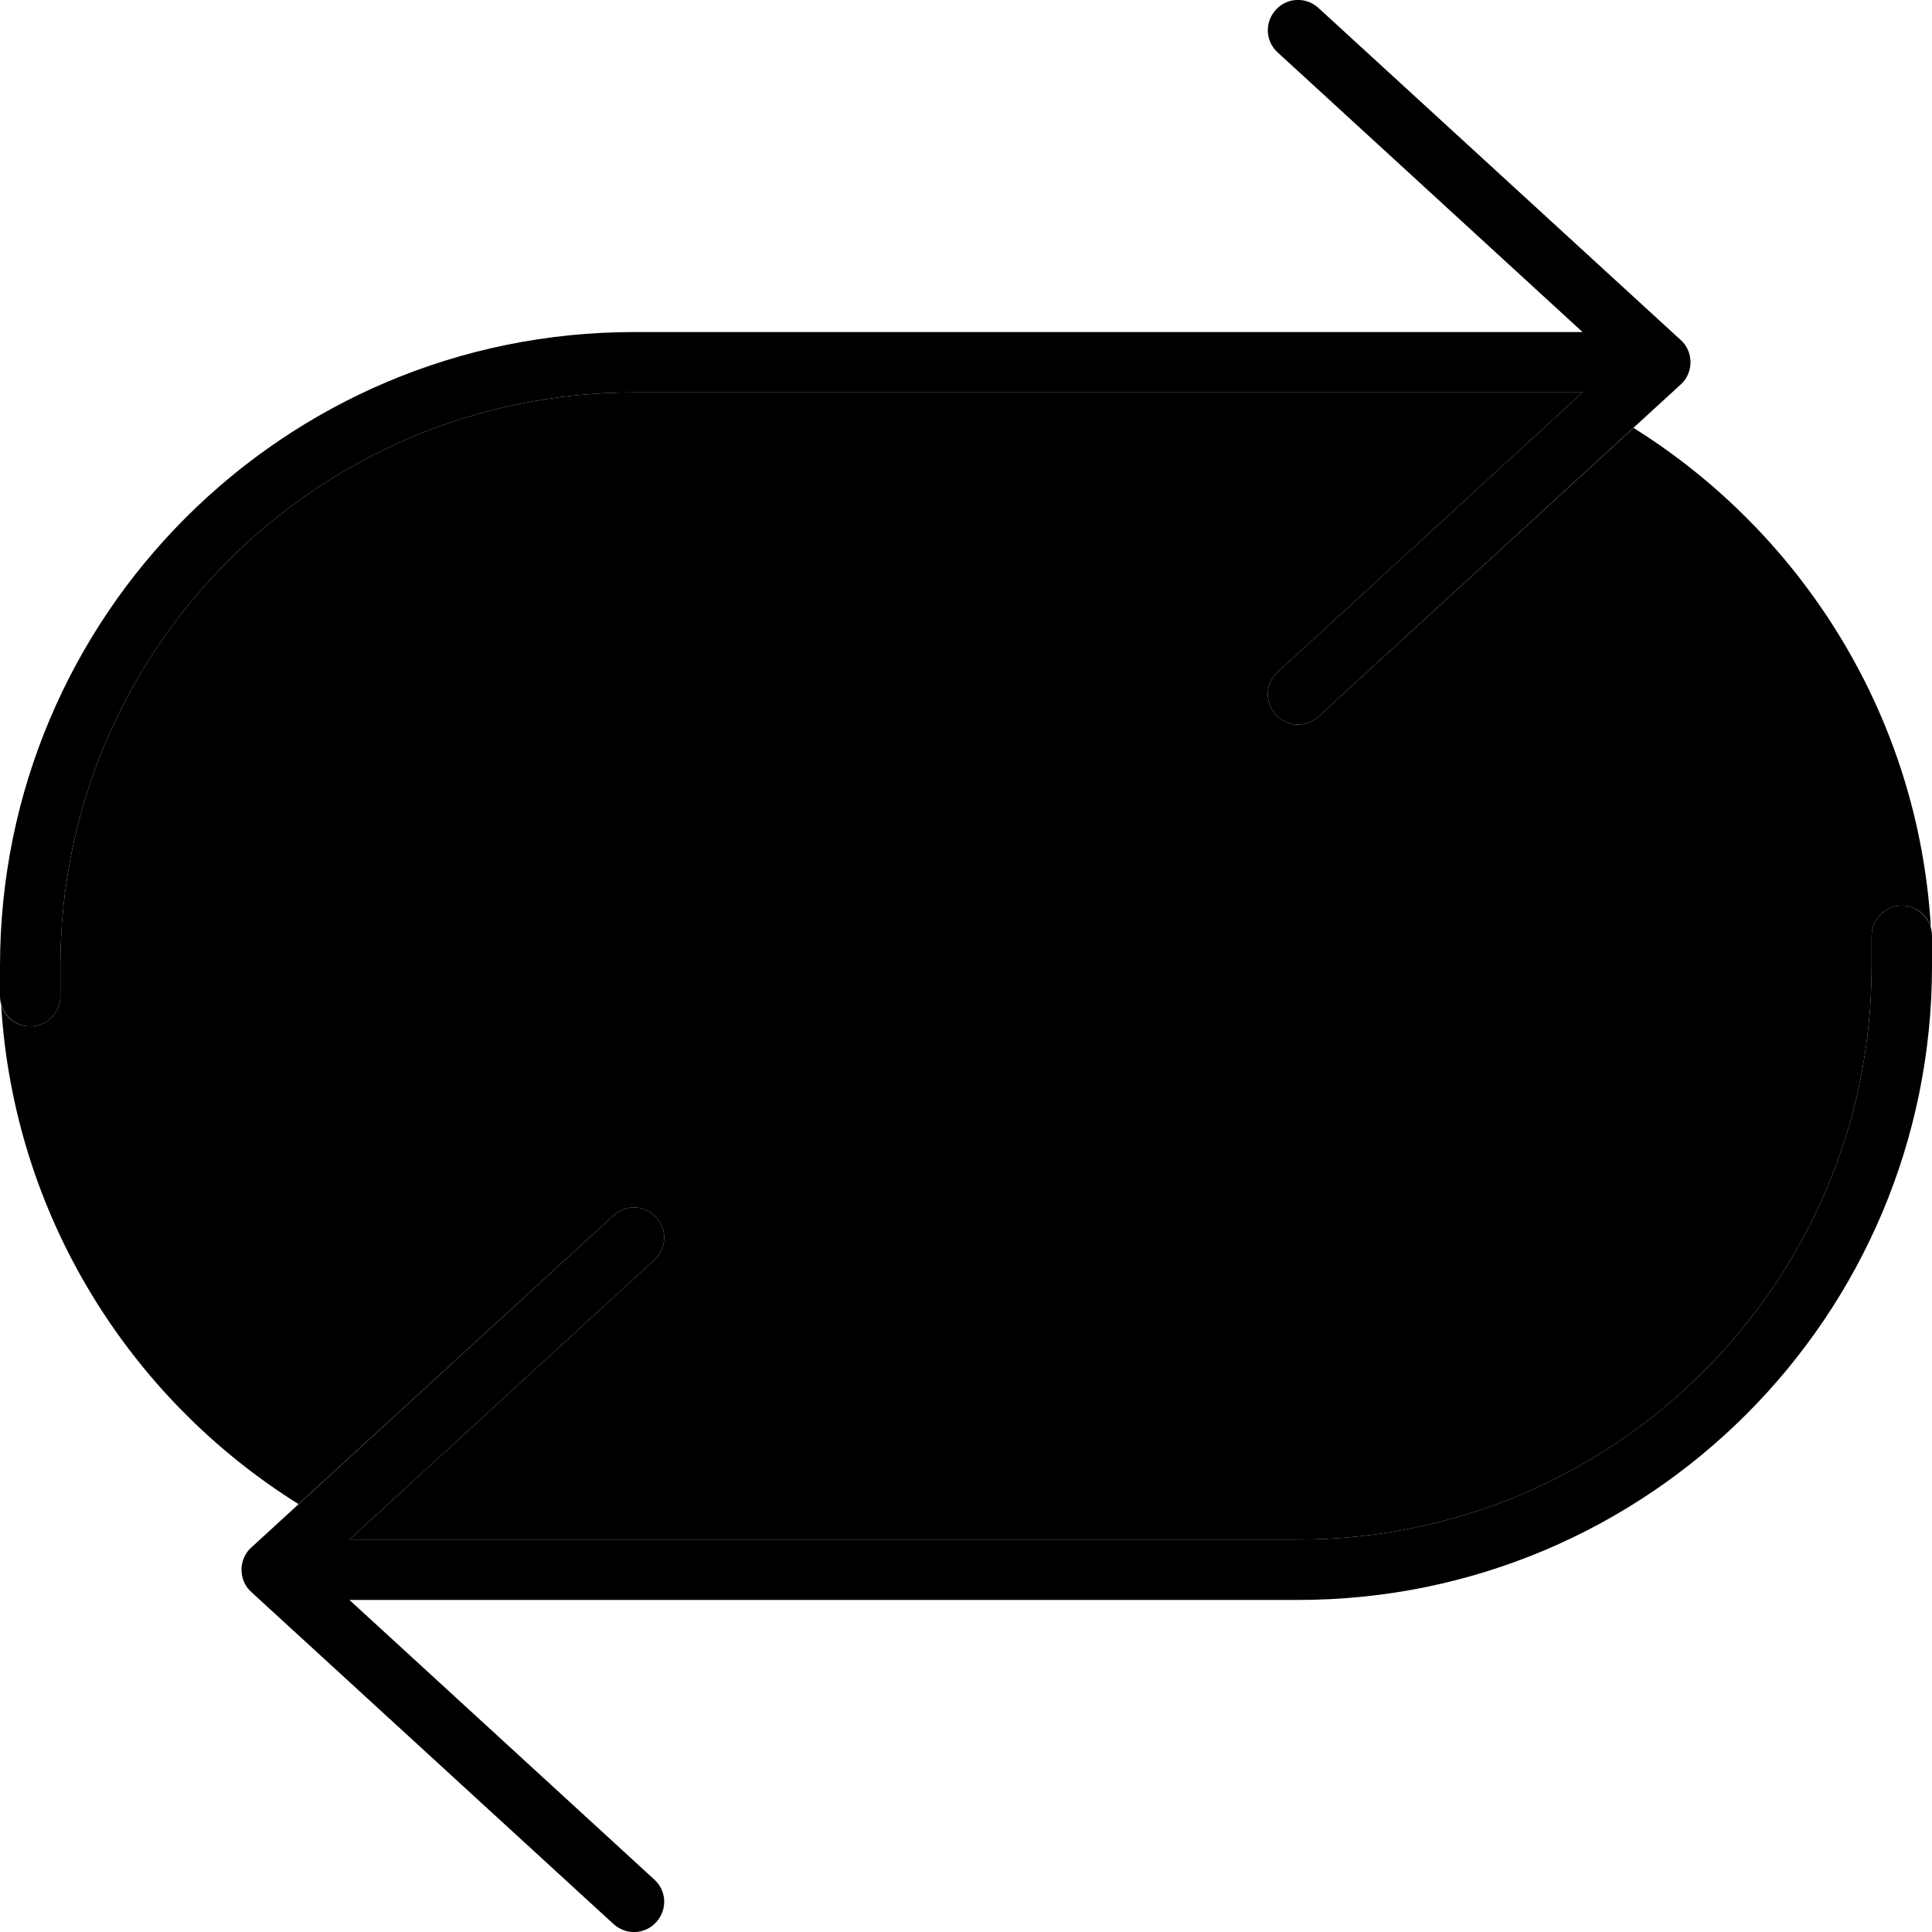 <svg xmlns="http://www.w3.org/2000/svg" width="24" height="24" viewBox="0 0 512 512"><path class="pr-icon-duotone-secondary" d="M.3 266.3c1 3.3 4 5.7 7.7 5.7c4.4 0 8-3.6 8-8l0-8c0-83.9 68.1-152 152-152l251.4 0-80.8 74.1c-3.3 3-3.5 8-.5 11.3s8 3.5 11.3 .5l83.5-76.5c44.8 28 75.5 76.5 78.8 132.3c-1-3.3-4-5.7-7.7-5.7c-4.4 0-8 3.6-8 8l0 8c0 83.9-68.1 152-152 152L92.6 408l80.8-74.1c3.3-3 3.5-8 .5-11.3s-8-3.5-11.3-.5L79.1 398.6C34.3 370.6 3.7 322.1 .3 266.3z"/><path class="pr-icon-duotone-primary" d="M0 264c0 4.4 3.6 8 8 8s8-3.6 8-8l0-8c0-83.9 68.1-152 152-152l251.4 0-80.8 74.1c-3.3 3-3.5 8-.5 11.3s8 3.5 11.3 .5l96-88c1.7-1.5 2.6-3.7 2.6-5.9s-.9-4.4-2.6-5.9l-96-88c-3.3-3-8.3-2.8-11.3 .5s-2.8 8.3 .5 11.3L419.4 88 168 88C75.2 88 0 163.2 0 256l0 8zm512-16c0-4.4-3.6-8-8-8s-8 3.6-8 8l0 8c0 83.9-68.1 152-152 152L92.6 408l80.8-74.1c3.3-3 3.5-8 .5-11.3s-8-3.5-11.3-.5l-96 88c-1.7 1.5-2.6 3.7-2.6 5.9s.9 4.4 2.6 5.9l96 88c3.3 3 8.3 2.8 11.3-.5s2.8-8.3-.5-11.3L92.6 424 344 424c92.8 0 168-75.2 168-168l0-8z"/></svg>